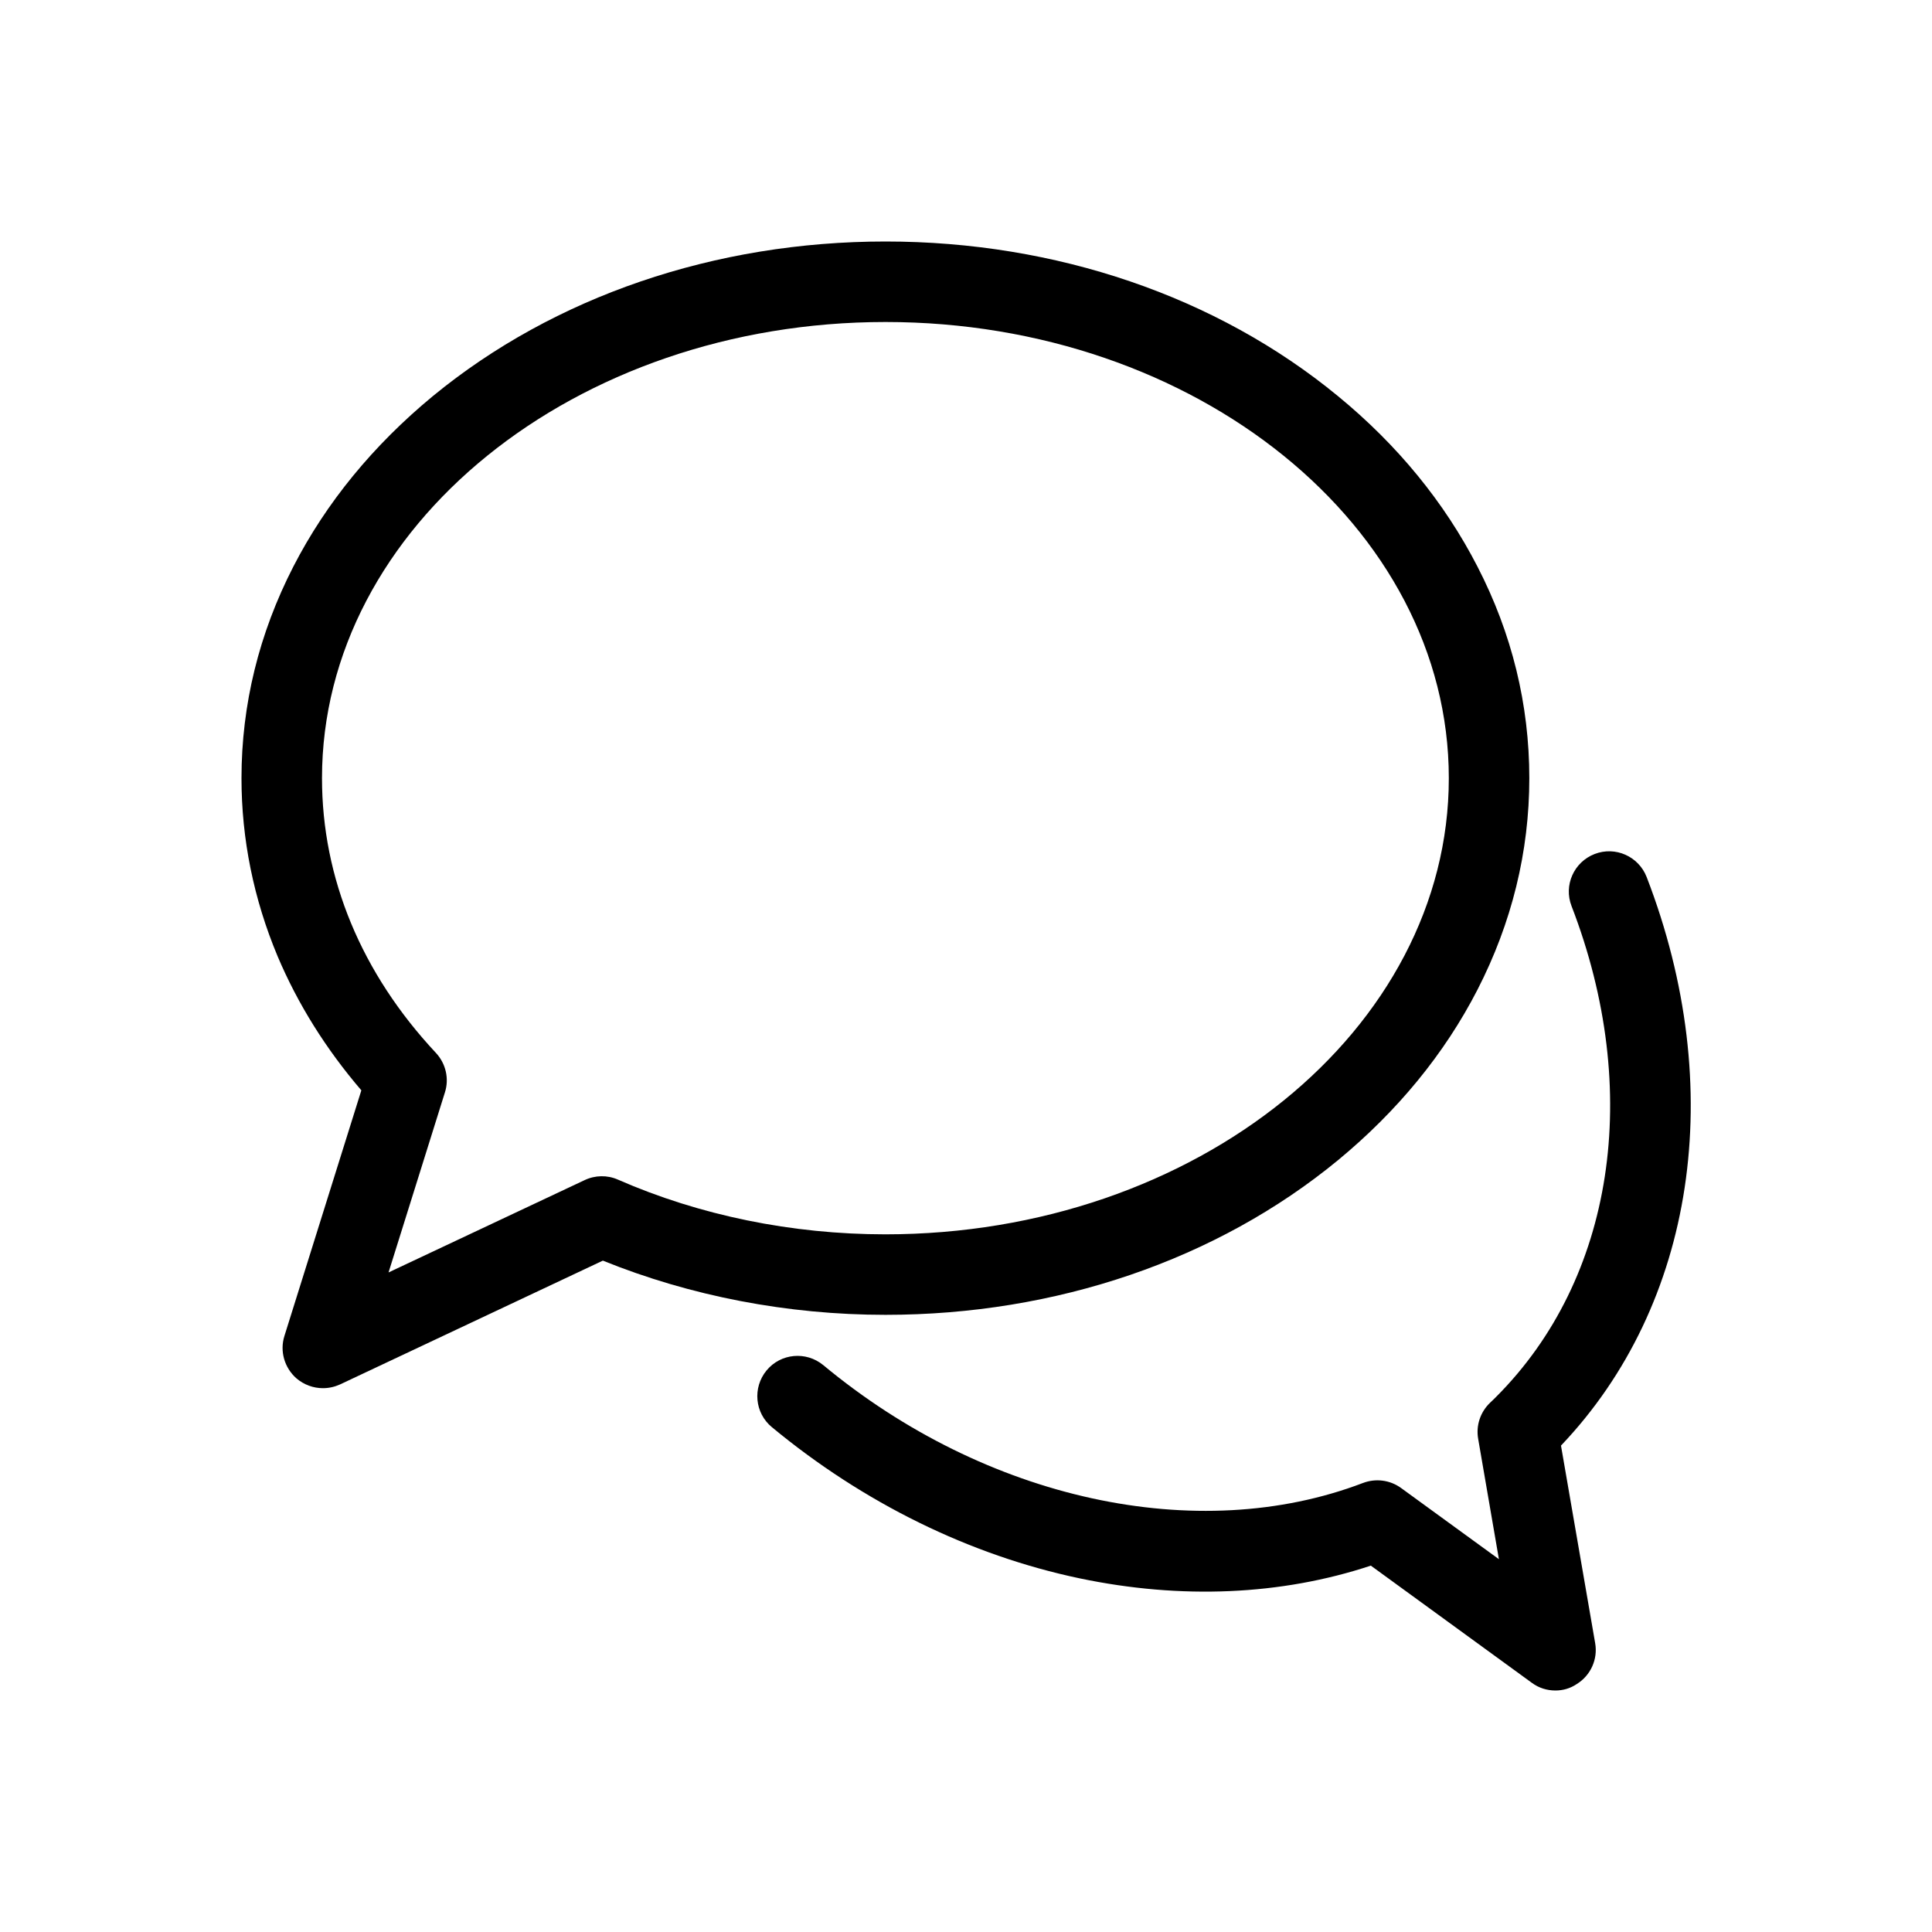 <?xml version="1.0" standalone="no"?><!DOCTYPE svg PUBLIC "-//W3C//DTD SVG 1.1//EN" "http://www.w3.org/Graphics/SVG/1.1/DTD/svg11.dtd"><svg t="1589293072350" class="icon" viewBox="0 0 1024 1024" version="1.1" xmlns="http://www.w3.org/2000/svg" p-id="7049" xmlns:xlink="http://www.w3.org/1999/xlink" width="200" height="200"><defs><style type="text/css"></style></defs><path d="M171.141 735.763c-5.025 0-10.05-1.801-14.033-5.215-6.353-5.594-8.913-14.412-6.353-22.471l40.77-130.181c-18.773-21.902-33.659-45.701-44.373-71.016-12.705-30.341-19.153-62.104-19.153-94.436 0-38.969 9.292-76.705 27.496-112.166 17.446-33.944 42.382-64.284 73.956-90.359 64.284-52.812 149.523-81.92 239.881-81.92s175.597 29.108 239.787 81.92c31.668 25.979 56.51 56.415 73.956 90.359 18.299 35.461 27.496 73.197 27.496 112.166s-9.292 76.705-27.496 112.166c-17.446 33.944-42.382 64.284-73.956 90.359C644.93 667.781 559.692 696.889 469.333 696.889c-51.864 0-103.443-9.956-149.807-28.729l-139.283 65.612c-2.939 1.327-5.973 1.991-9.102 1.991zM469.333 170.667c-164.693 0-298.667 108.468-298.667 241.778 0 53.001 20.859 103.348 60.397 145.636 5.215 5.594 7.111 13.653 4.741 20.954l-29.867 95.384 103.917-48.924c5.594-2.655 12.041-2.75 17.636-0.284 43.236 18.963 92.255 29.013 141.748 29.013 164.693 0 298.667-108.468 298.667-241.778S634.027 170.667 469.333 170.667z" p-id="7050"></path><path d="M824.415 896c-4.456 0-8.818-1.327-12.516-4.077l-85.333-62.104c-47.502 15.739-100.599 18.015-154.359 6.732-58.121-12.231-114.536-39.917-163.081-80.119-9.102-7.49-10.335-20.954-2.844-30.056 7.49-9.102 20.954-10.335 30.056-2.844C522.43 795.022 634.69 819.484 722.394 786.015c6.732-2.56 14.317-1.612 20.196 2.655l51.864 37.736-10.999-63.81c-1.233-7.016 1.138-14.127 6.258-19.058l0.19-0.19c1.043-0.948 1.991-1.896 3.034-2.939 62.483-62.483 77.843-162.133 40.012-260.172-4.267-10.999 1.233-23.324 12.231-27.591s23.324 1.233 27.591 12.231c43.141 111.787 25.695 226.607-45.416 301.321l18.11 104.676c1.517 8.533-2.37 17.161-9.766 21.713-3.508 2.37-7.396 3.413-11.283 3.413z" p-id="7051"></path></svg>